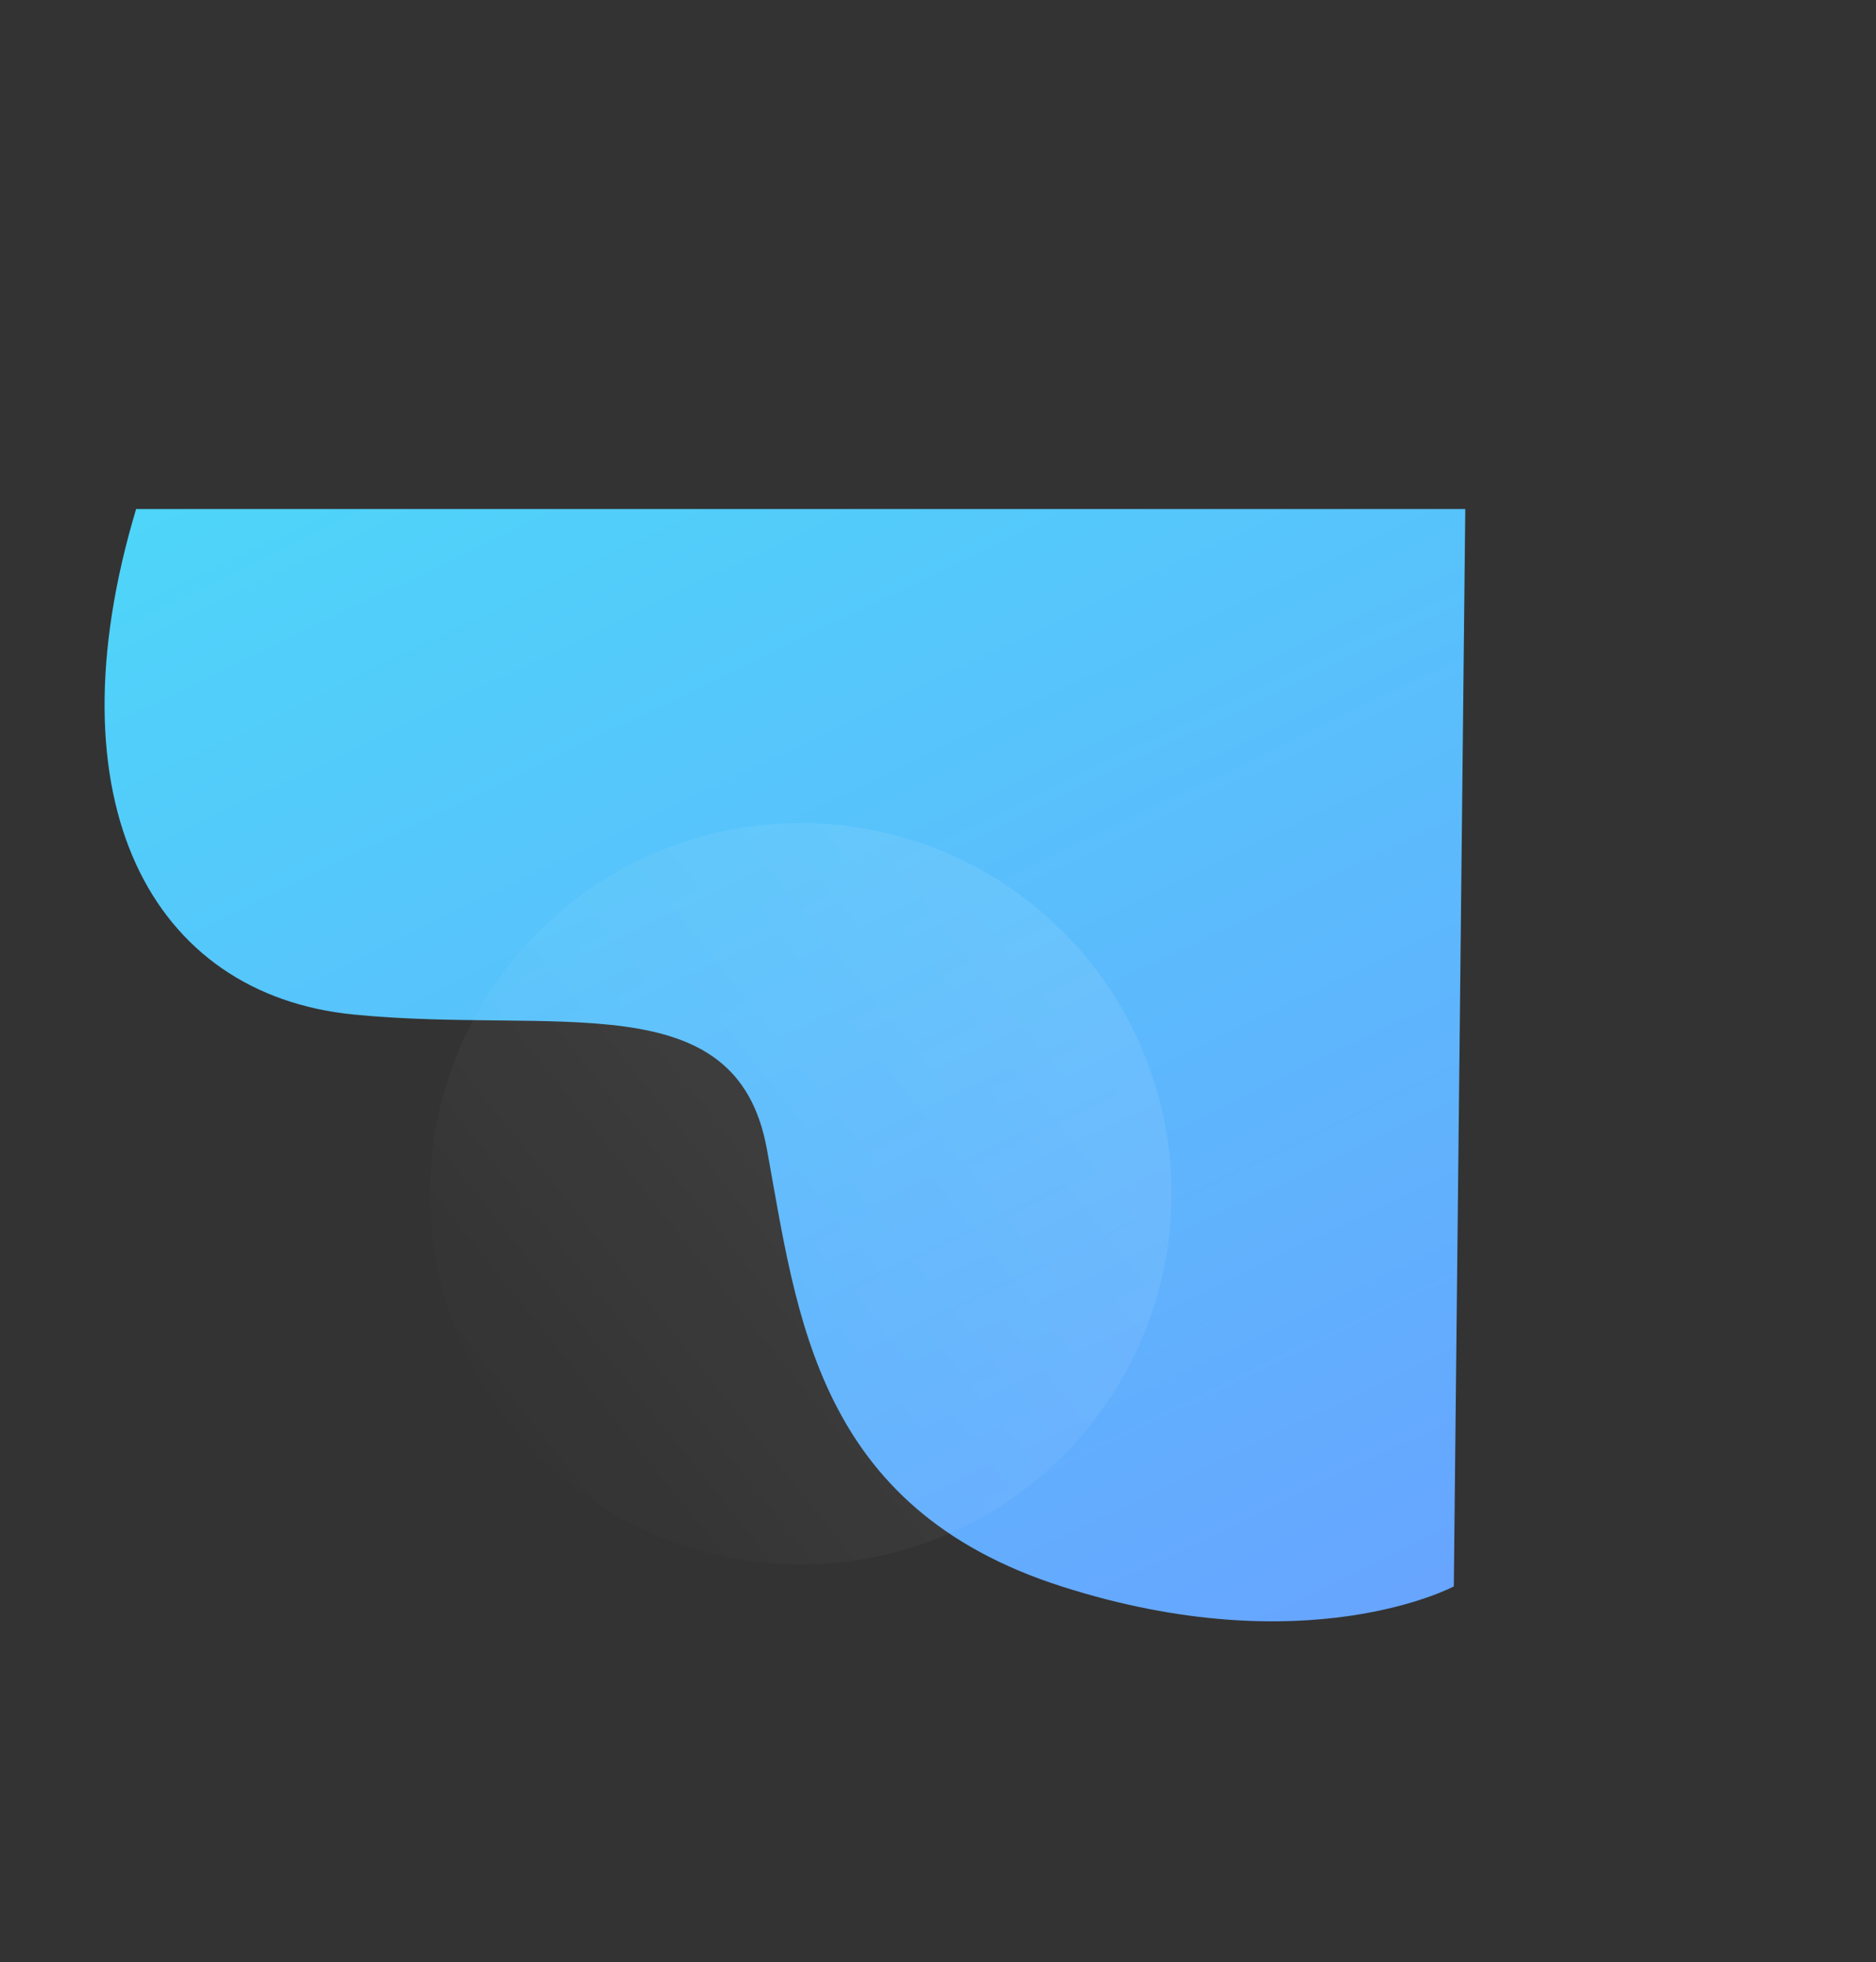 <svg xmlns="http://www.w3.org/2000/svg" xmlns:xlink="http://www.w3.org/1999/xlink" viewBox="3760.82 -243.263 925.883 968.549">
  <rect x="3760.82" y="-243.263" width="925.883" height="968.549" fill="#333333" stroke="none"/>
  <defs>
    <style>
      .cls-1 {
        fill: url(#linear-gradient);
      }

      .cls-2 {
        opacity: 0.11;
        fill: url(#linear-gradient-2);
      }
    </style>
    <linearGradient id="linear-gradient" x1="0.5" x2="0.5" y2="1" gradientUnits="objectBoundingBox">
      <stop offset="0" stop-color="#4ed5f9"/>
      <stop offset="1" stop-color="#67a5ff"/>
    </linearGradient>
    <linearGradient id="linear-gradient-2" x1="0.859" y1="0.212" x2="0.079" y2="0.838" gradientUnits="objectBoundingBox">
      <stop offset="0" stop-color="#fff" stop-opacity="0.8"/>
      <stop offset="1" stop-color="#fff" stop-opacity="0"/>
    </linearGradient>
  </defs>
  <g id="Group_175" data-name="Group 175" transform="translate(2557 8)">
    <path id="Path_140" data-name="Path 140" class="cls-1" d="M64.306,21.218c-100.434,112.773-94.5,220.4-8.18,271.508S234.089,357.917,212.96,438.968,160.108,609.888,253.5,696.235,428.951,778.05,428.951,778.05L658.844,298.456Z" transform="translate(1203.752 7.946) rotate(-25)"/>
    <circle id="Ellipse_25" data-name="Ellipse 25" class="cls-2" cx="183" cy="183" r="183" transform="translate(1416 155)"/>
  </g>
</svg>
